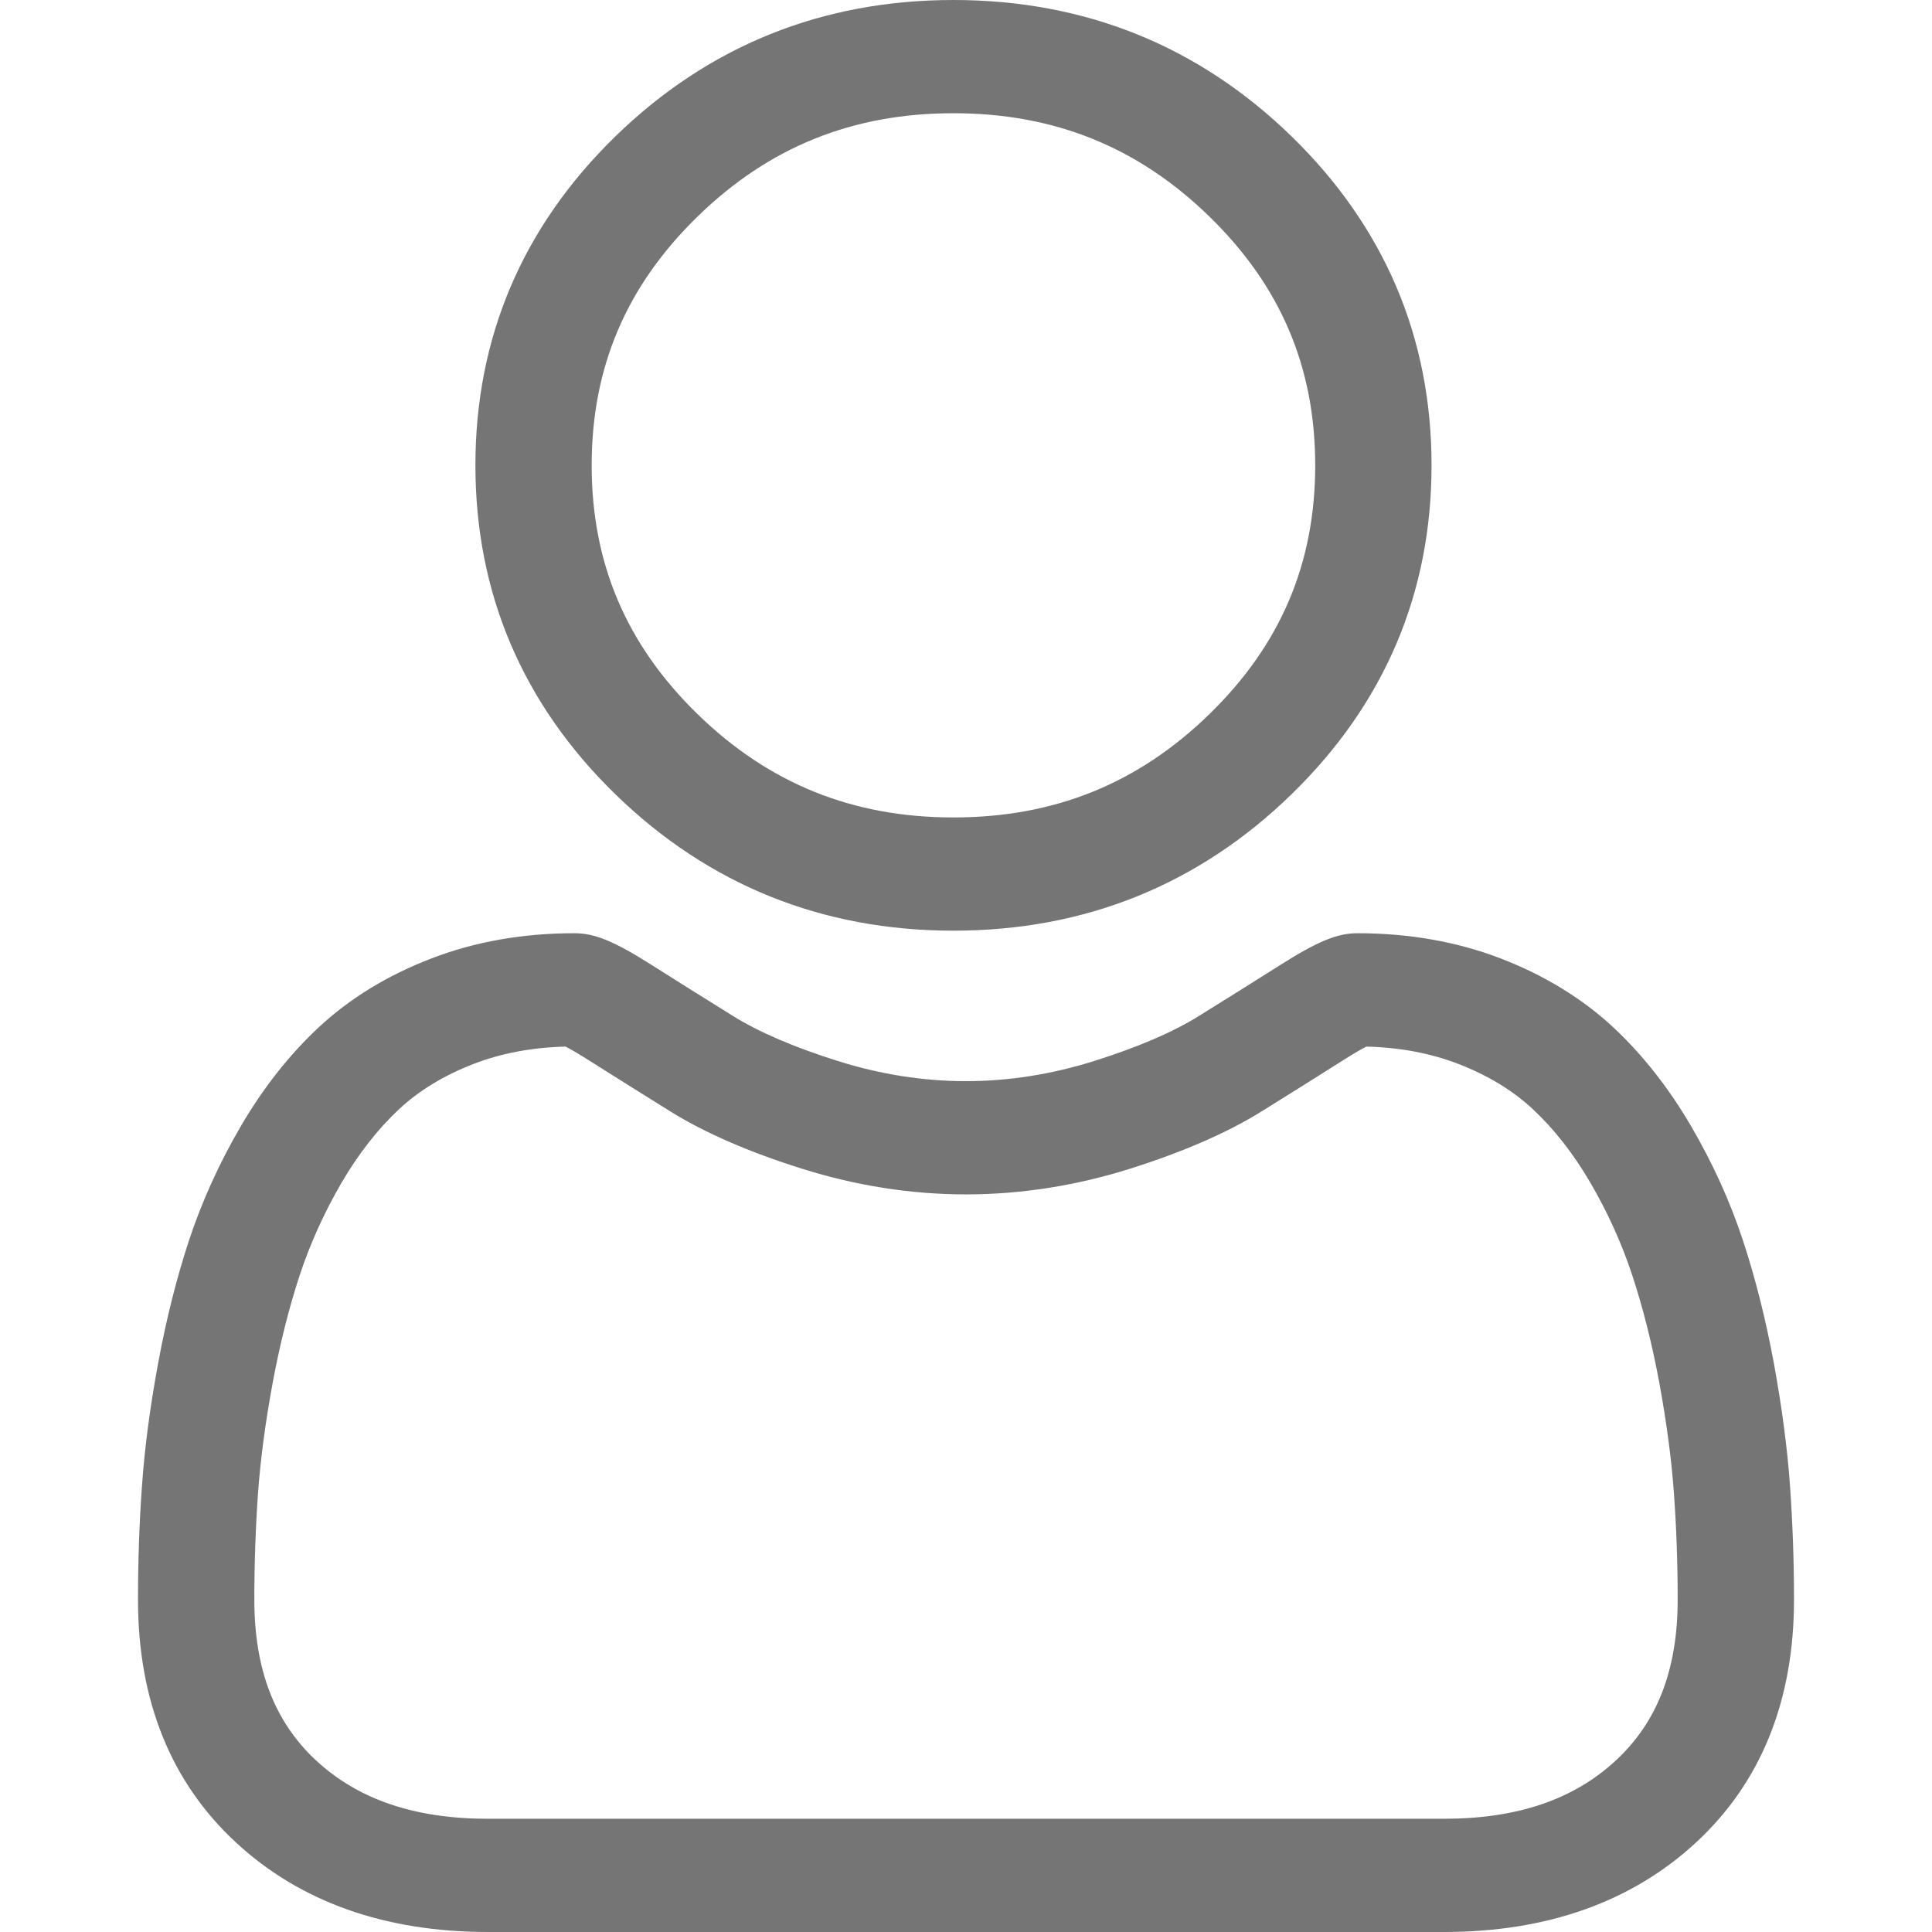 <svg width="30" height="30" viewBox="0 0 24 28" fill="none" xmlns="http://www.w3.org/2000/svg">
<path d="M11.818 13.488C13.722 13.488 15.37 12.823 16.717 11.512C18.064 10.201 18.747 8.597 18.747 6.744C18.747 4.891 18.064 3.287 16.717 1.975C15.37 0.665 13.722 0 11.818 0C9.914 0 8.266 0.665 6.919 1.976C5.573 3.287 4.89 4.891 4.89 6.744C4.89 8.597 5.573 10.201 6.919 11.512C8.267 12.823 9.915 13.488 11.818 13.488ZM8.112 3.136C9.145 2.13 10.357 1.641 11.818 1.641C13.279 1.641 14.491 2.13 15.525 3.136C16.559 4.142 17.061 5.322 17.061 6.744C17.061 8.166 16.559 9.346 15.525 10.352C14.491 11.358 13.279 11.847 11.818 11.847C10.358 11.847 9.146 11.358 8.112 10.352C7.078 9.346 6.575 8.166 6.575 6.744C6.575 5.322 7.078 4.142 8.112 3.136Z" fill="#757575"/>
<path d="M23.942 21.531C23.903 20.985 23.824 20.39 23.709 19.761C23.592 19.128 23.442 18.53 23.262 17.983C23.076 17.417 22.823 16.859 22.51 16.324C22.186 15.768 21.805 15.284 21.378 14.886C20.93 14.47 20.383 14.135 19.75 13.891C19.119 13.648 18.42 13.525 17.673 13.525C17.379 13.525 17.095 13.643 16.547 13.99C16.209 14.204 15.814 14.452 15.373 14.726C14.997 14.96 14.486 15.179 13.856 15.377C13.24 15.571 12.616 15.669 11.999 15.669C11.383 15.669 10.758 15.571 10.143 15.377C9.513 15.179 9.002 14.96 8.626 14.726C8.189 14.455 7.794 14.207 7.452 13.99C6.904 13.642 6.62 13.525 6.326 13.525C5.578 13.525 4.879 13.648 4.249 13.892C3.616 14.135 3.069 14.47 2.621 14.887C2.194 15.285 1.813 15.768 1.489 16.324C1.176 16.859 0.924 17.417 0.737 17.983C0.558 18.53 0.407 19.128 0.291 19.761C0.175 20.389 0.096 20.984 0.058 21.531C0.019 22.066 0 22.622 0 23.185C0 24.646 0.477 25.83 1.419 26.702C2.348 27.563 3.578 28 5.074 28H18.926C20.421 28 21.651 27.563 22.581 26.702C23.523 25.83 24 24.646 24 23.184C24 22.62 23.98 22.064 23.942 21.531ZM21.419 25.513C20.805 26.082 19.989 26.359 18.925 26.359H5.074C4.011 26.359 3.195 26.082 2.581 25.514C1.979 24.955 1.686 24.193 1.686 23.185C1.686 22.66 1.704 22.142 1.739 21.645C1.774 21.157 1.845 20.621 1.95 20.051C2.054 19.489 2.186 18.961 2.343 18.483C2.494 18.025 2.699 17.571 2.954 17.134C3.198 16.718 3.478 16.36 3.787 16.072C4.076 15.803 4.44 15.582 4.869 15.417C5.266 15.264 5.713 15.18 6.197 15.168C6.256 15.198 6.361 15.257 6.531 15.365C6.878 15.584 7.277 15.835 7.719 16.11C8.217 16.419 8.858 16.698 9.624 16.938C10.408 17.185 11.206 17.31 11.999 17.31C12.792 17.31 13.591 17.185 14.374 16.939C15.141 16.697 15.782 16.419 16.281 16.109C16.732 15.828 17.121 15.585 17.467 15.365C17.637 15.257 17.743 15.198 17.802 15.168C18.286 15.18 18.733 15.264 19.13 15.417C19.559 15.582 19.923 15.803 20.212 16.072C20.521 16.36 20.801 16.717 21.045 17.134C21.3 17.571 21.506 18.025 21.656 18.483C21.814 18.961 21.946 19.489 22.05 20.051C22.154 20.622 22.226 21.158 22.26 21.645C22.296 22.14 22.314 22.659 22.314 23.185C22.314 24.194 22.021 24.955 21.419 25.513Z" fill="#757575"/>
</svg>
